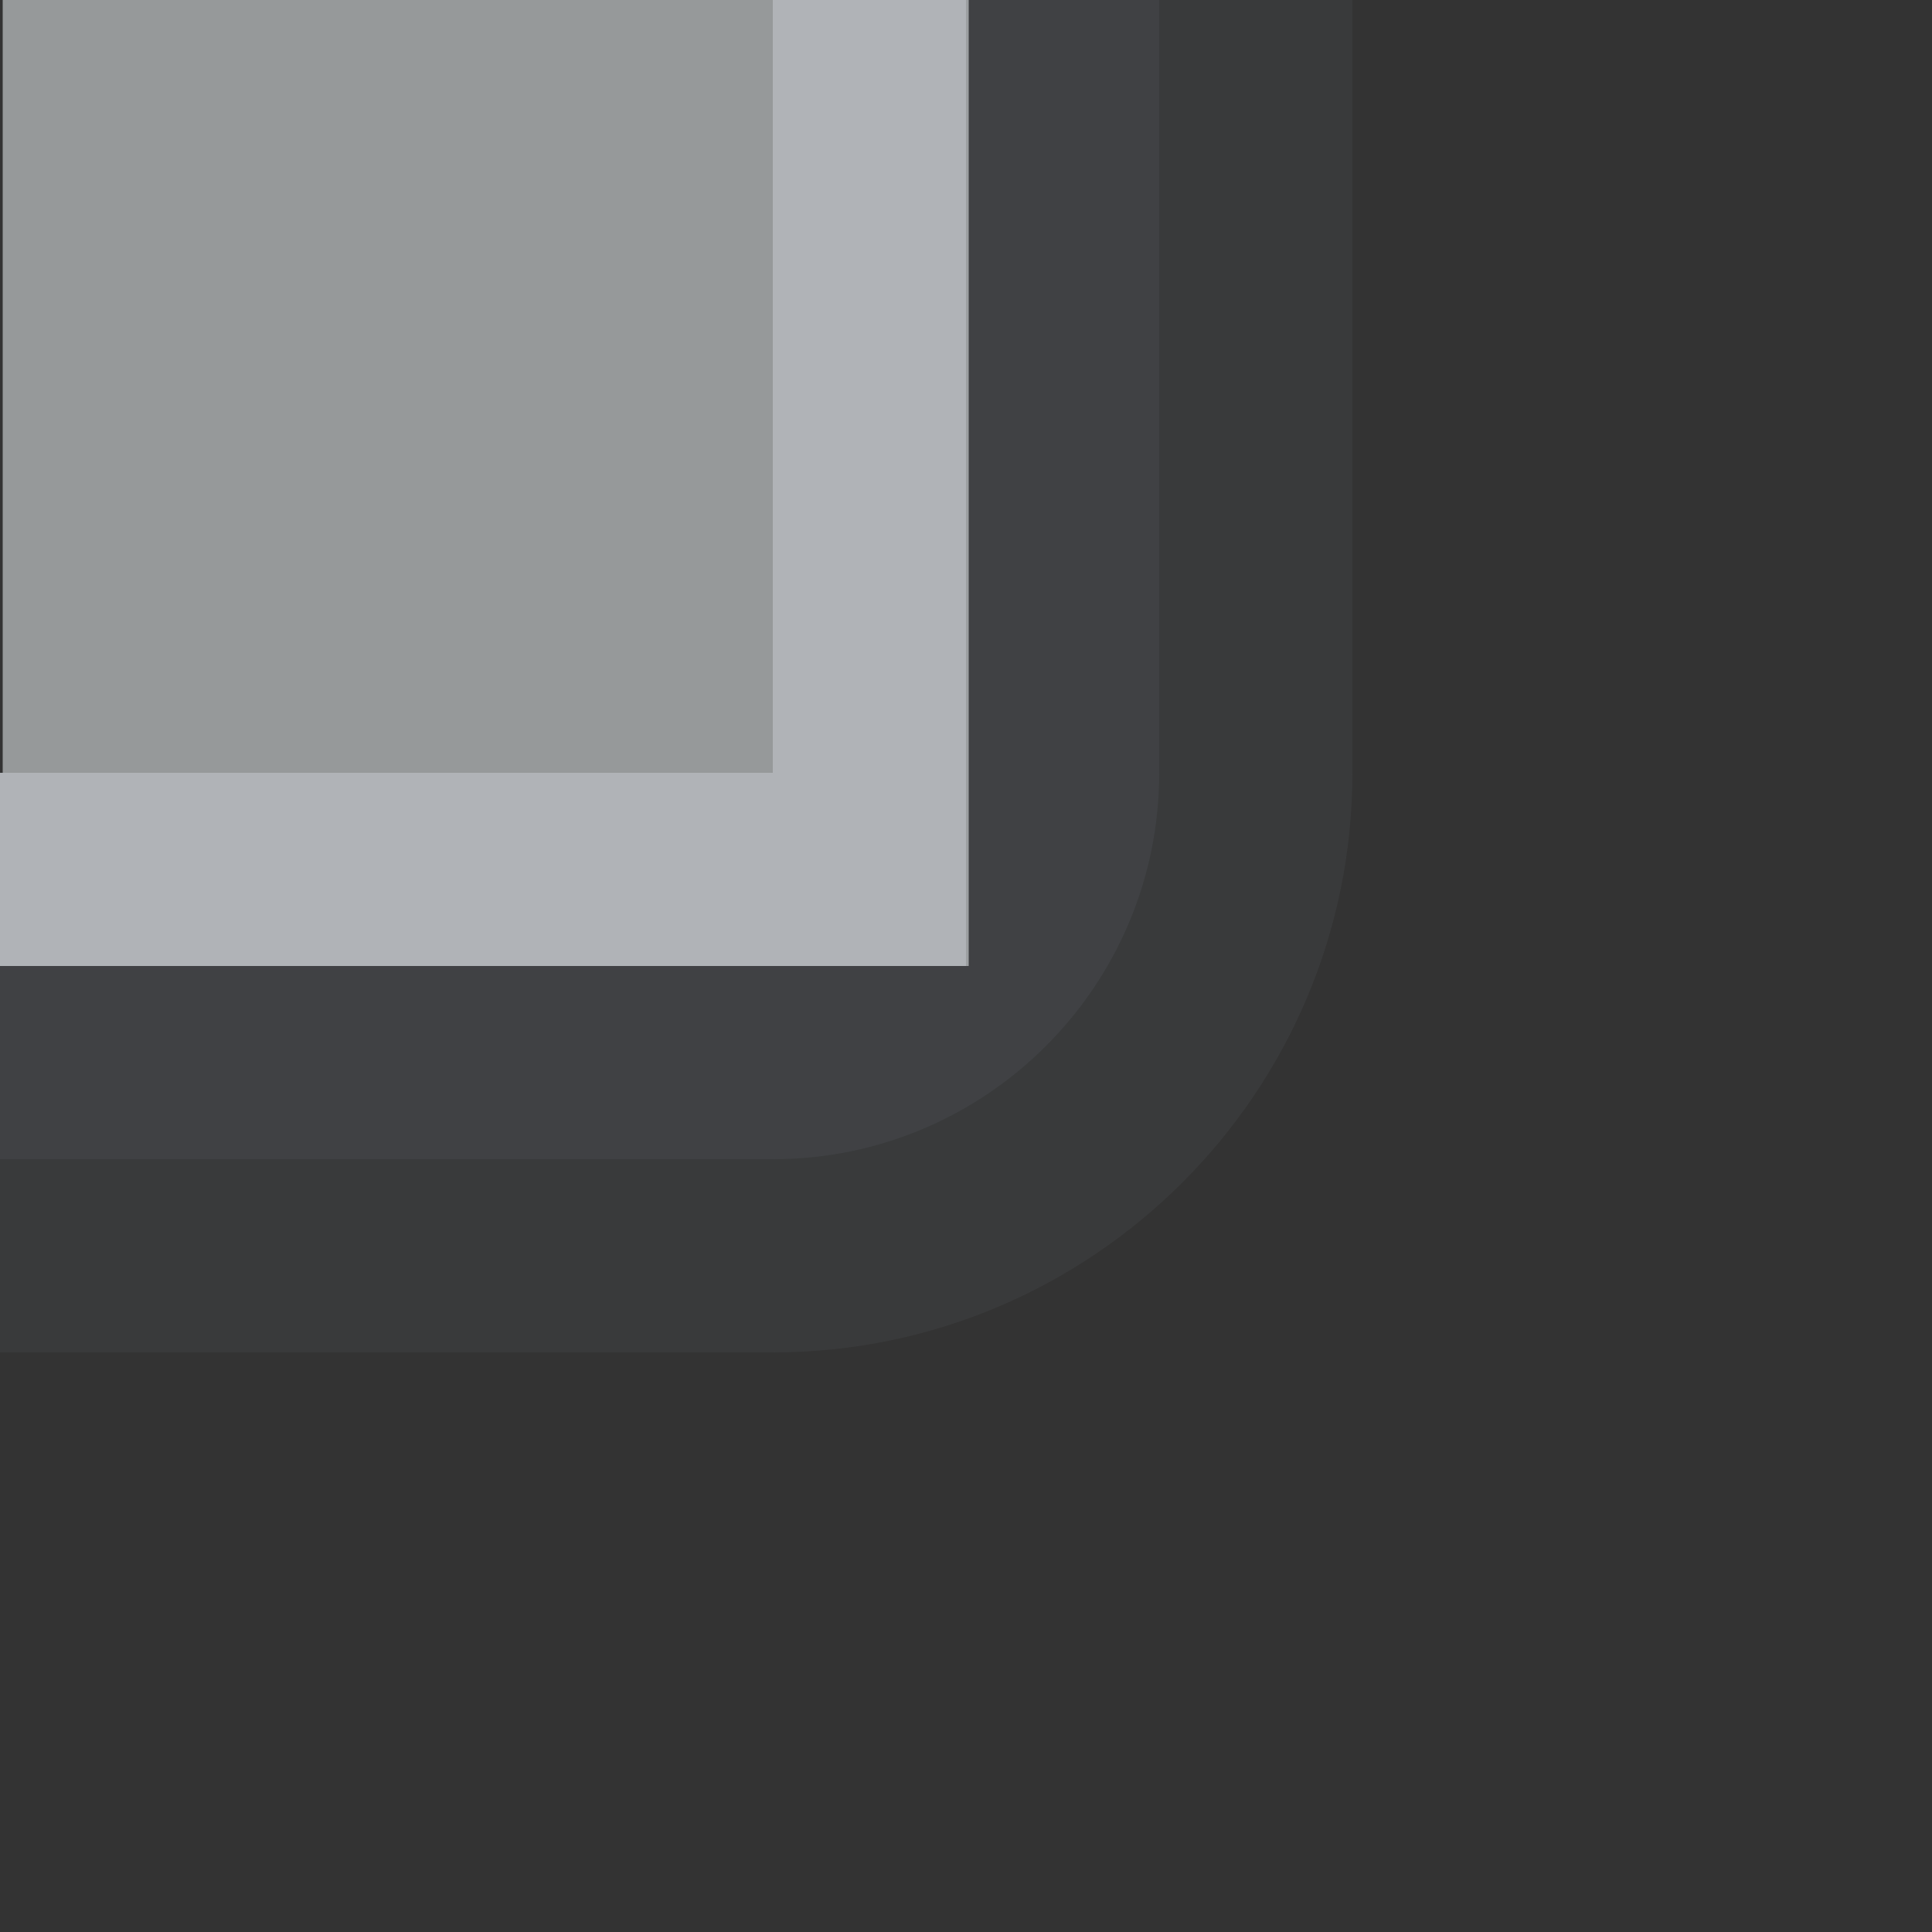 <?xml version="1.0" encoding="UTF-8"?>
<!DOCTYPE svg PUBLIC "-//W3C//DTD SVG 1.1 Tiny//EN" "http://www.w3.org/Graphics/SVG/1.1/DTD/svg11-tiny.dtd">
<svg width="10" height="10" viewBox="-0.5 0.501 10 10">
<rect x="-0.5" y="0.501" width="10" height="10" fill="#333333" stroke="none"/>
<path fill-opacity="0.11" fill="#707A87" d="M6.5,4.501v-4H3.734l0.31,4.58L-0.5,4.579v2.922h4C5.154,7.501,6.5,6.155,6.5,4.501z"/>
<path fill-opacity="0.13" fill="#707A87" d="M5.5,4.501v-4H3.631l0.008,4.174L-0.5,4.892v1.609h4C4.604,6.501,5.5,5.604,5.5,4.501z"/>
<linearGradient id="_2" gradientUnits="userSpaceOnUse" x1="-293.97" y1="-375.02" x2="5.91" y2="7.98">
<stop stop-color="#FFFFFF" offset="0"/>
<stop stop-color="#D9DDDF" offset="0.76"/>
</linearGradient>
<path fill-opacity="0.6" fill="url(#_2)" d="M4.514,0.501h-5v5c3.1,0,4.865,0,5,0C4.514,5.366,4.514,3.626,4.514,0.501z"/>
<path fill="#B0B3B7" d="M4.5,0.501h-1c0,2.568,0,3.939,0,4c-0.061,0-1.475,0-4,0v1h5V0.501z"/>
</svg>